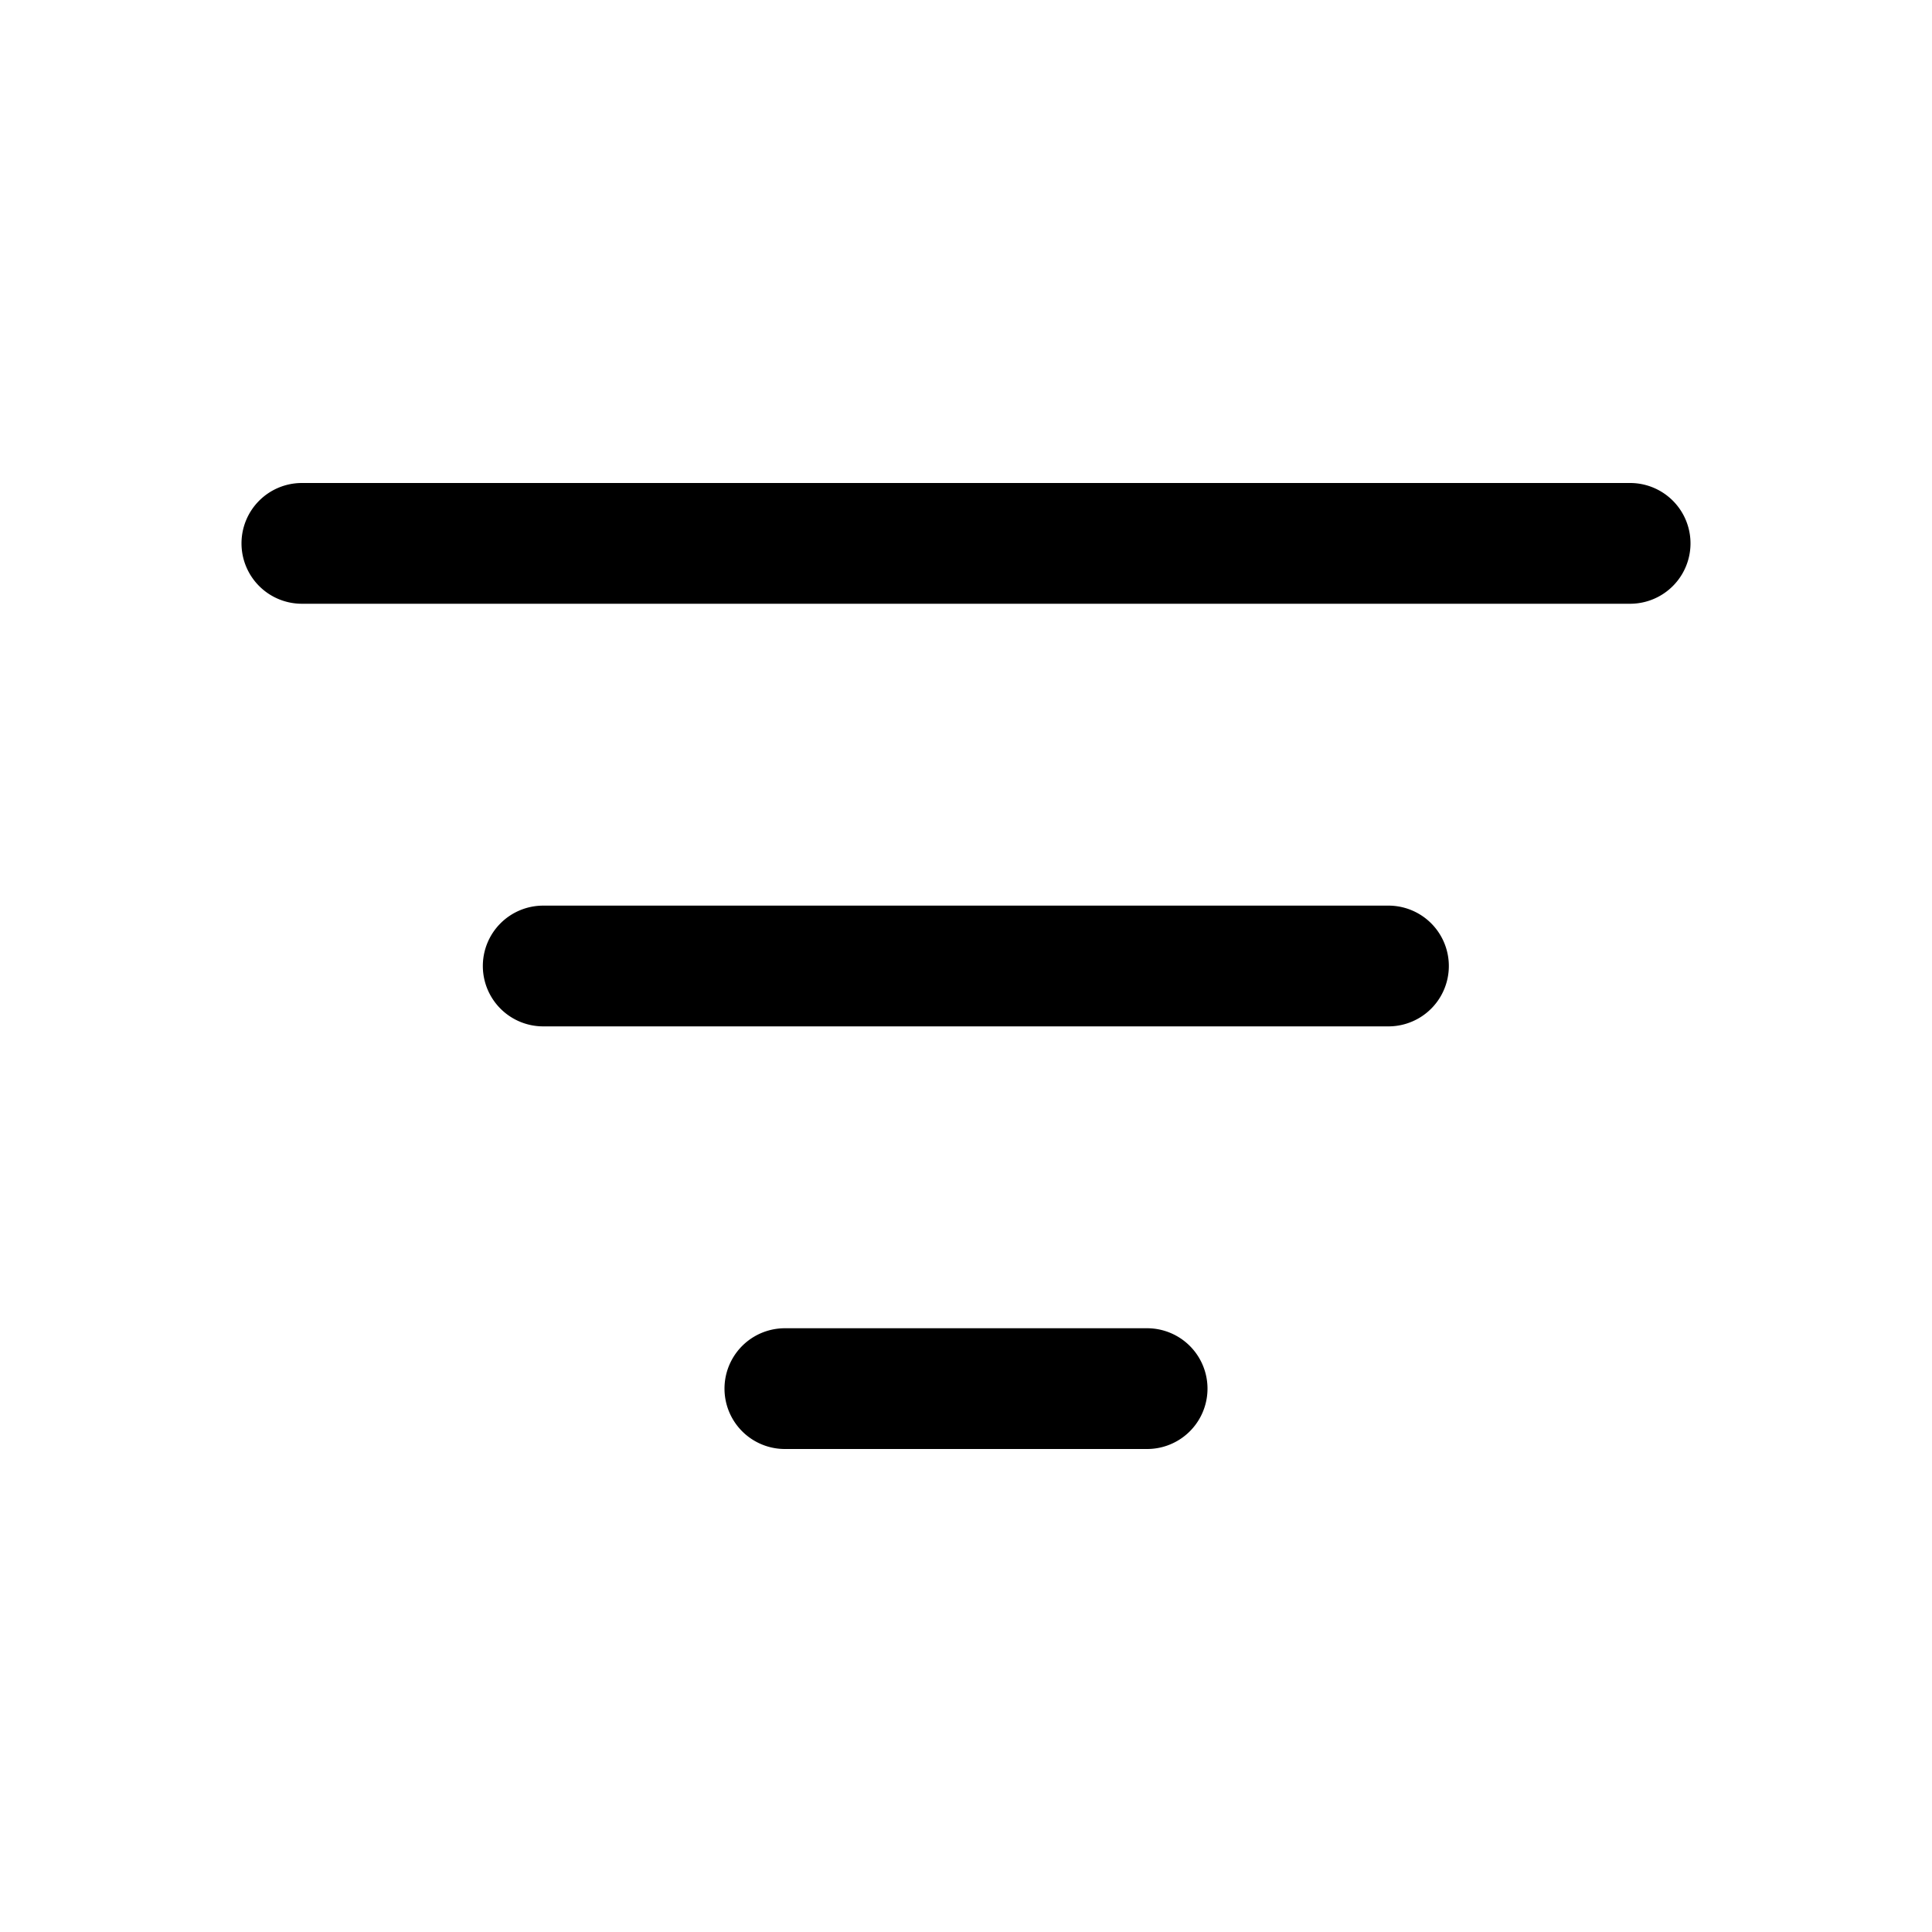 <svg xmlns="http://www.w3.org/2000/svg" width="24" height="24" viewBox="0 0 24 24"><path fill="currentColor" fill-rule="evenodd" d="M3 6.75A.75.75 0 013.75 6h16.5a.75.75 0 010 1.5H3.75A.75.75 0 013 6.75M5.998 12a.75.75 0 01.75-.75h10.5a.75.75 0 110 1.5h-10.5a.75.75 0 01-.75-.75m3.752 4.5a.75.75 0 000 1.5h4.5a.75.75 0 000-1.5z" clip-rule="evenodd"/></svg>